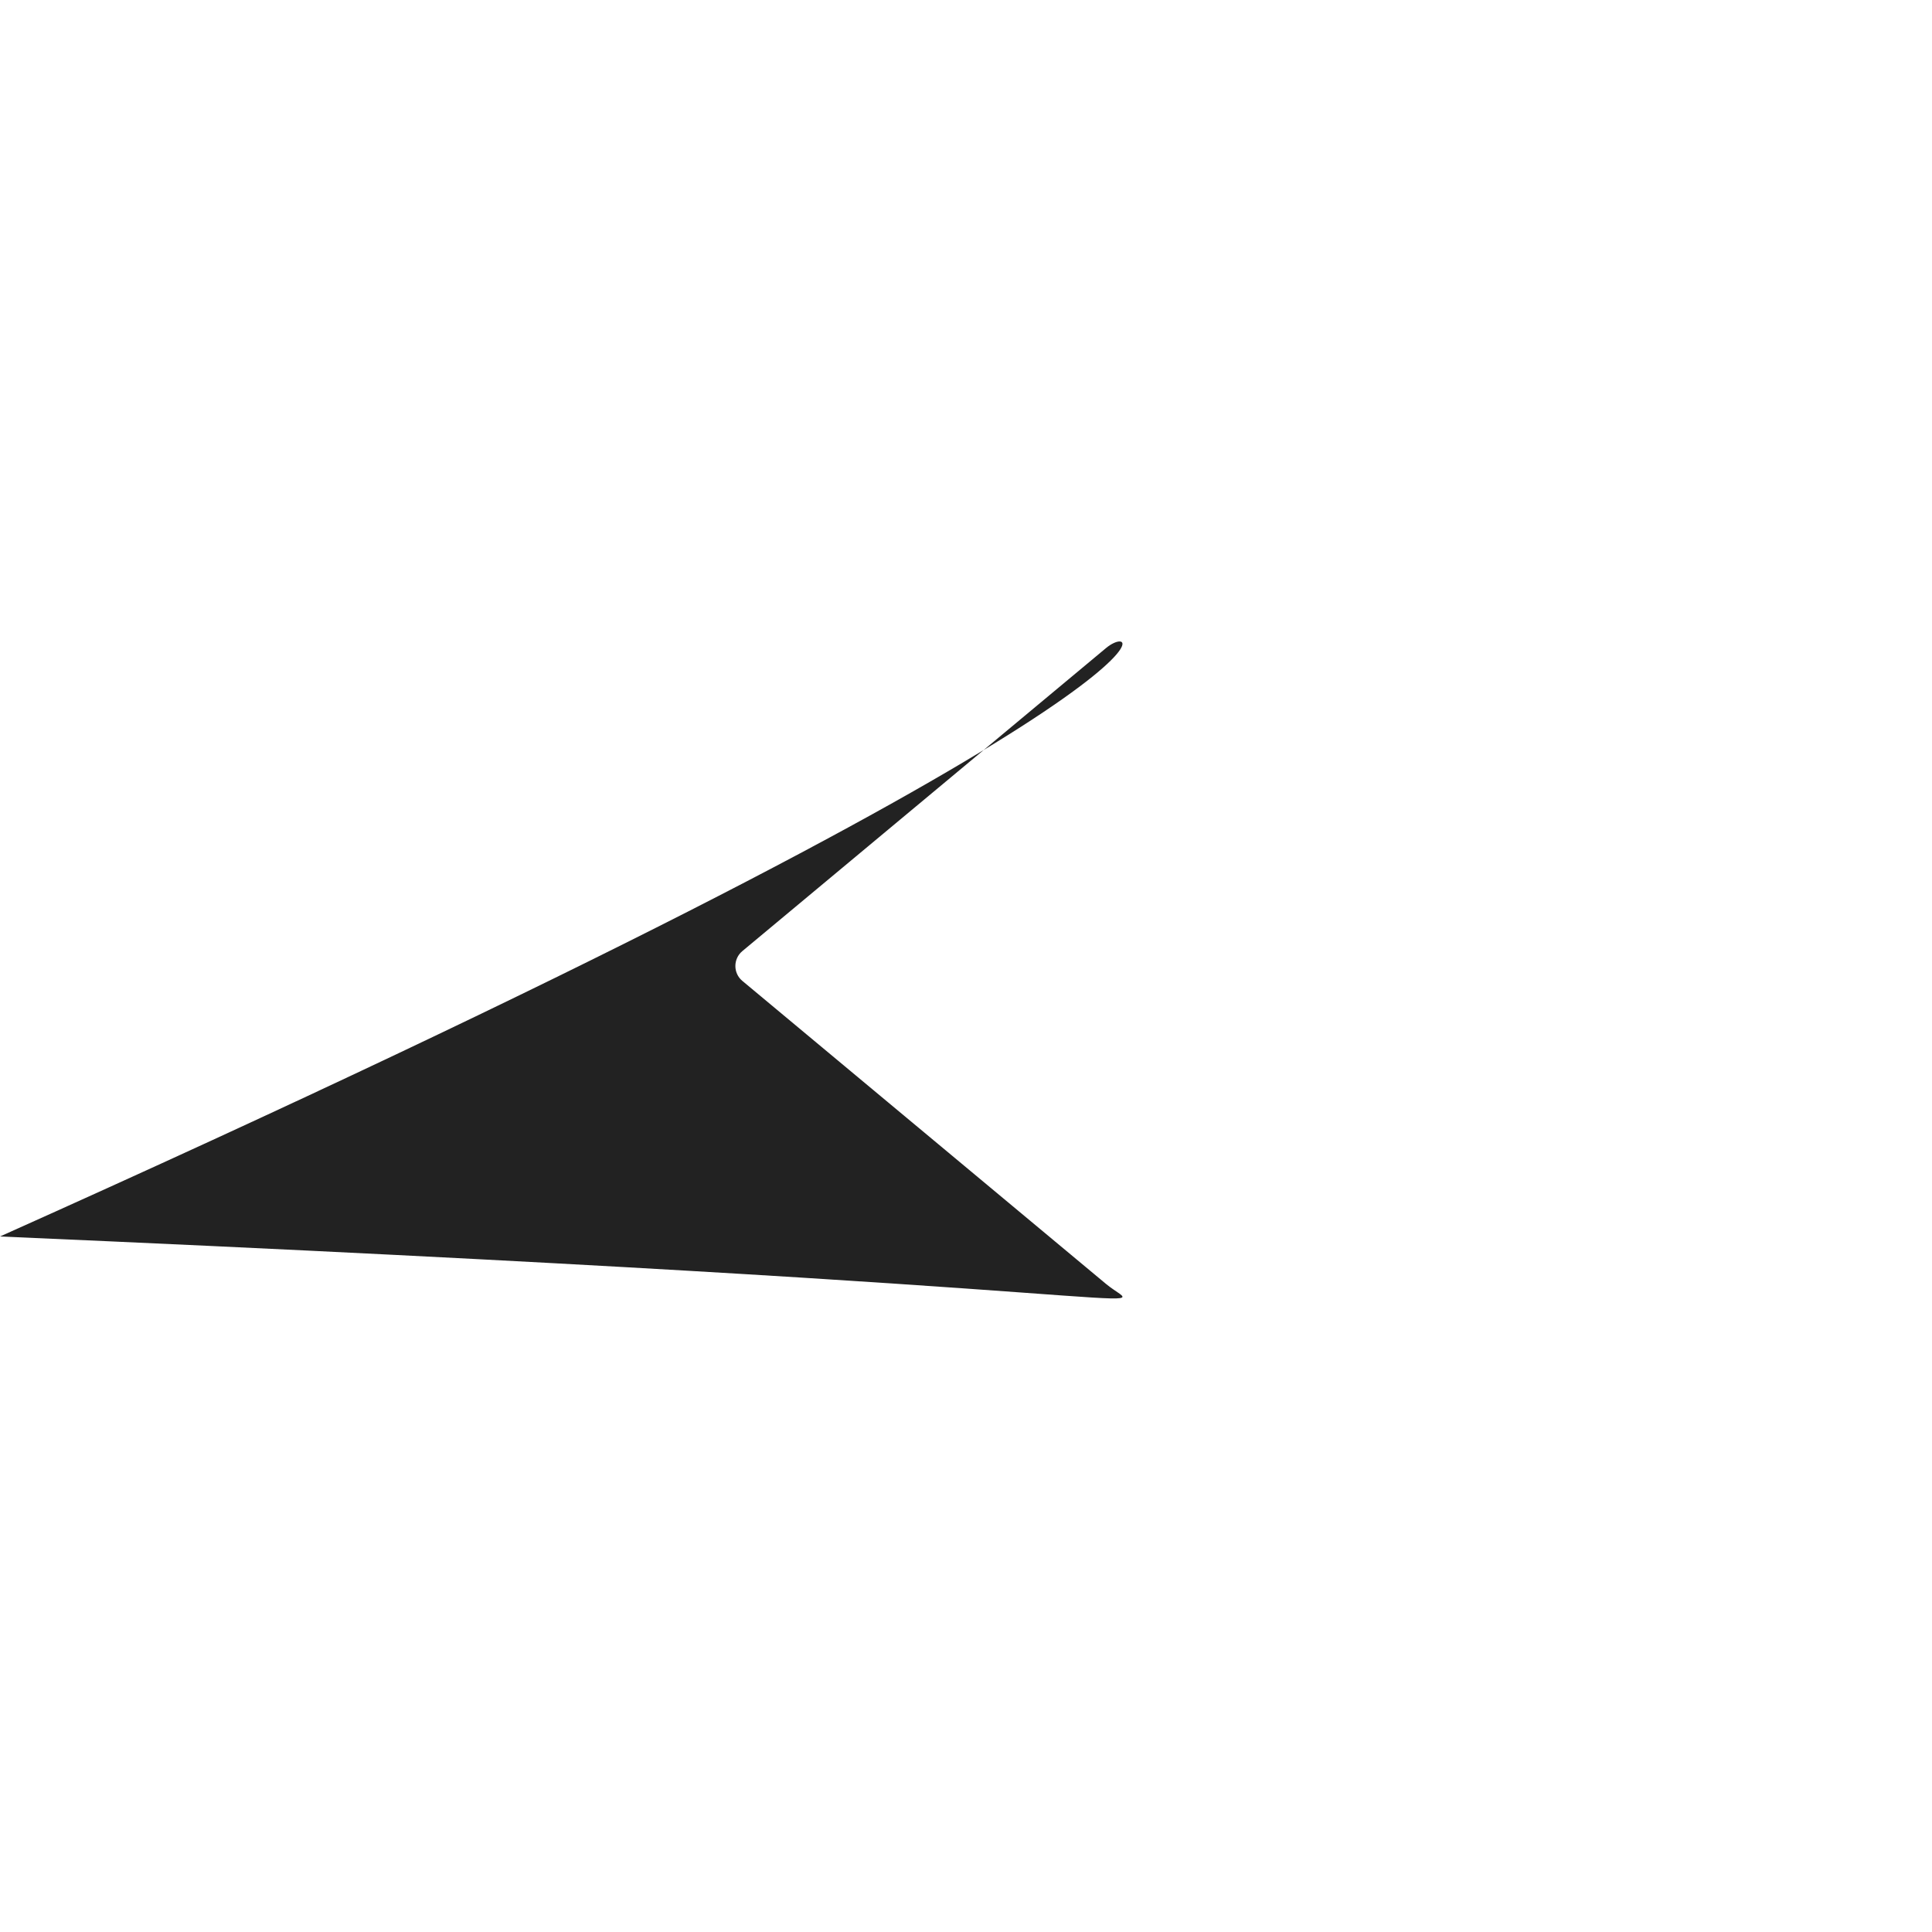 <svg width="25" height="25" viewBox="0 0 25 25" fill="none" xmlns="http://www.w3.org/2000/svg">
<path d="M9.605 12.308L14.313 8.385C14.834 7.951 15.625 9V16C15.625 16.679 14.834 17.049 14.313 16.615L9.605 12.692C9.486 12.592 9.486 12.408 9.605 12.308Z" fill="#222222"/>
</svg>